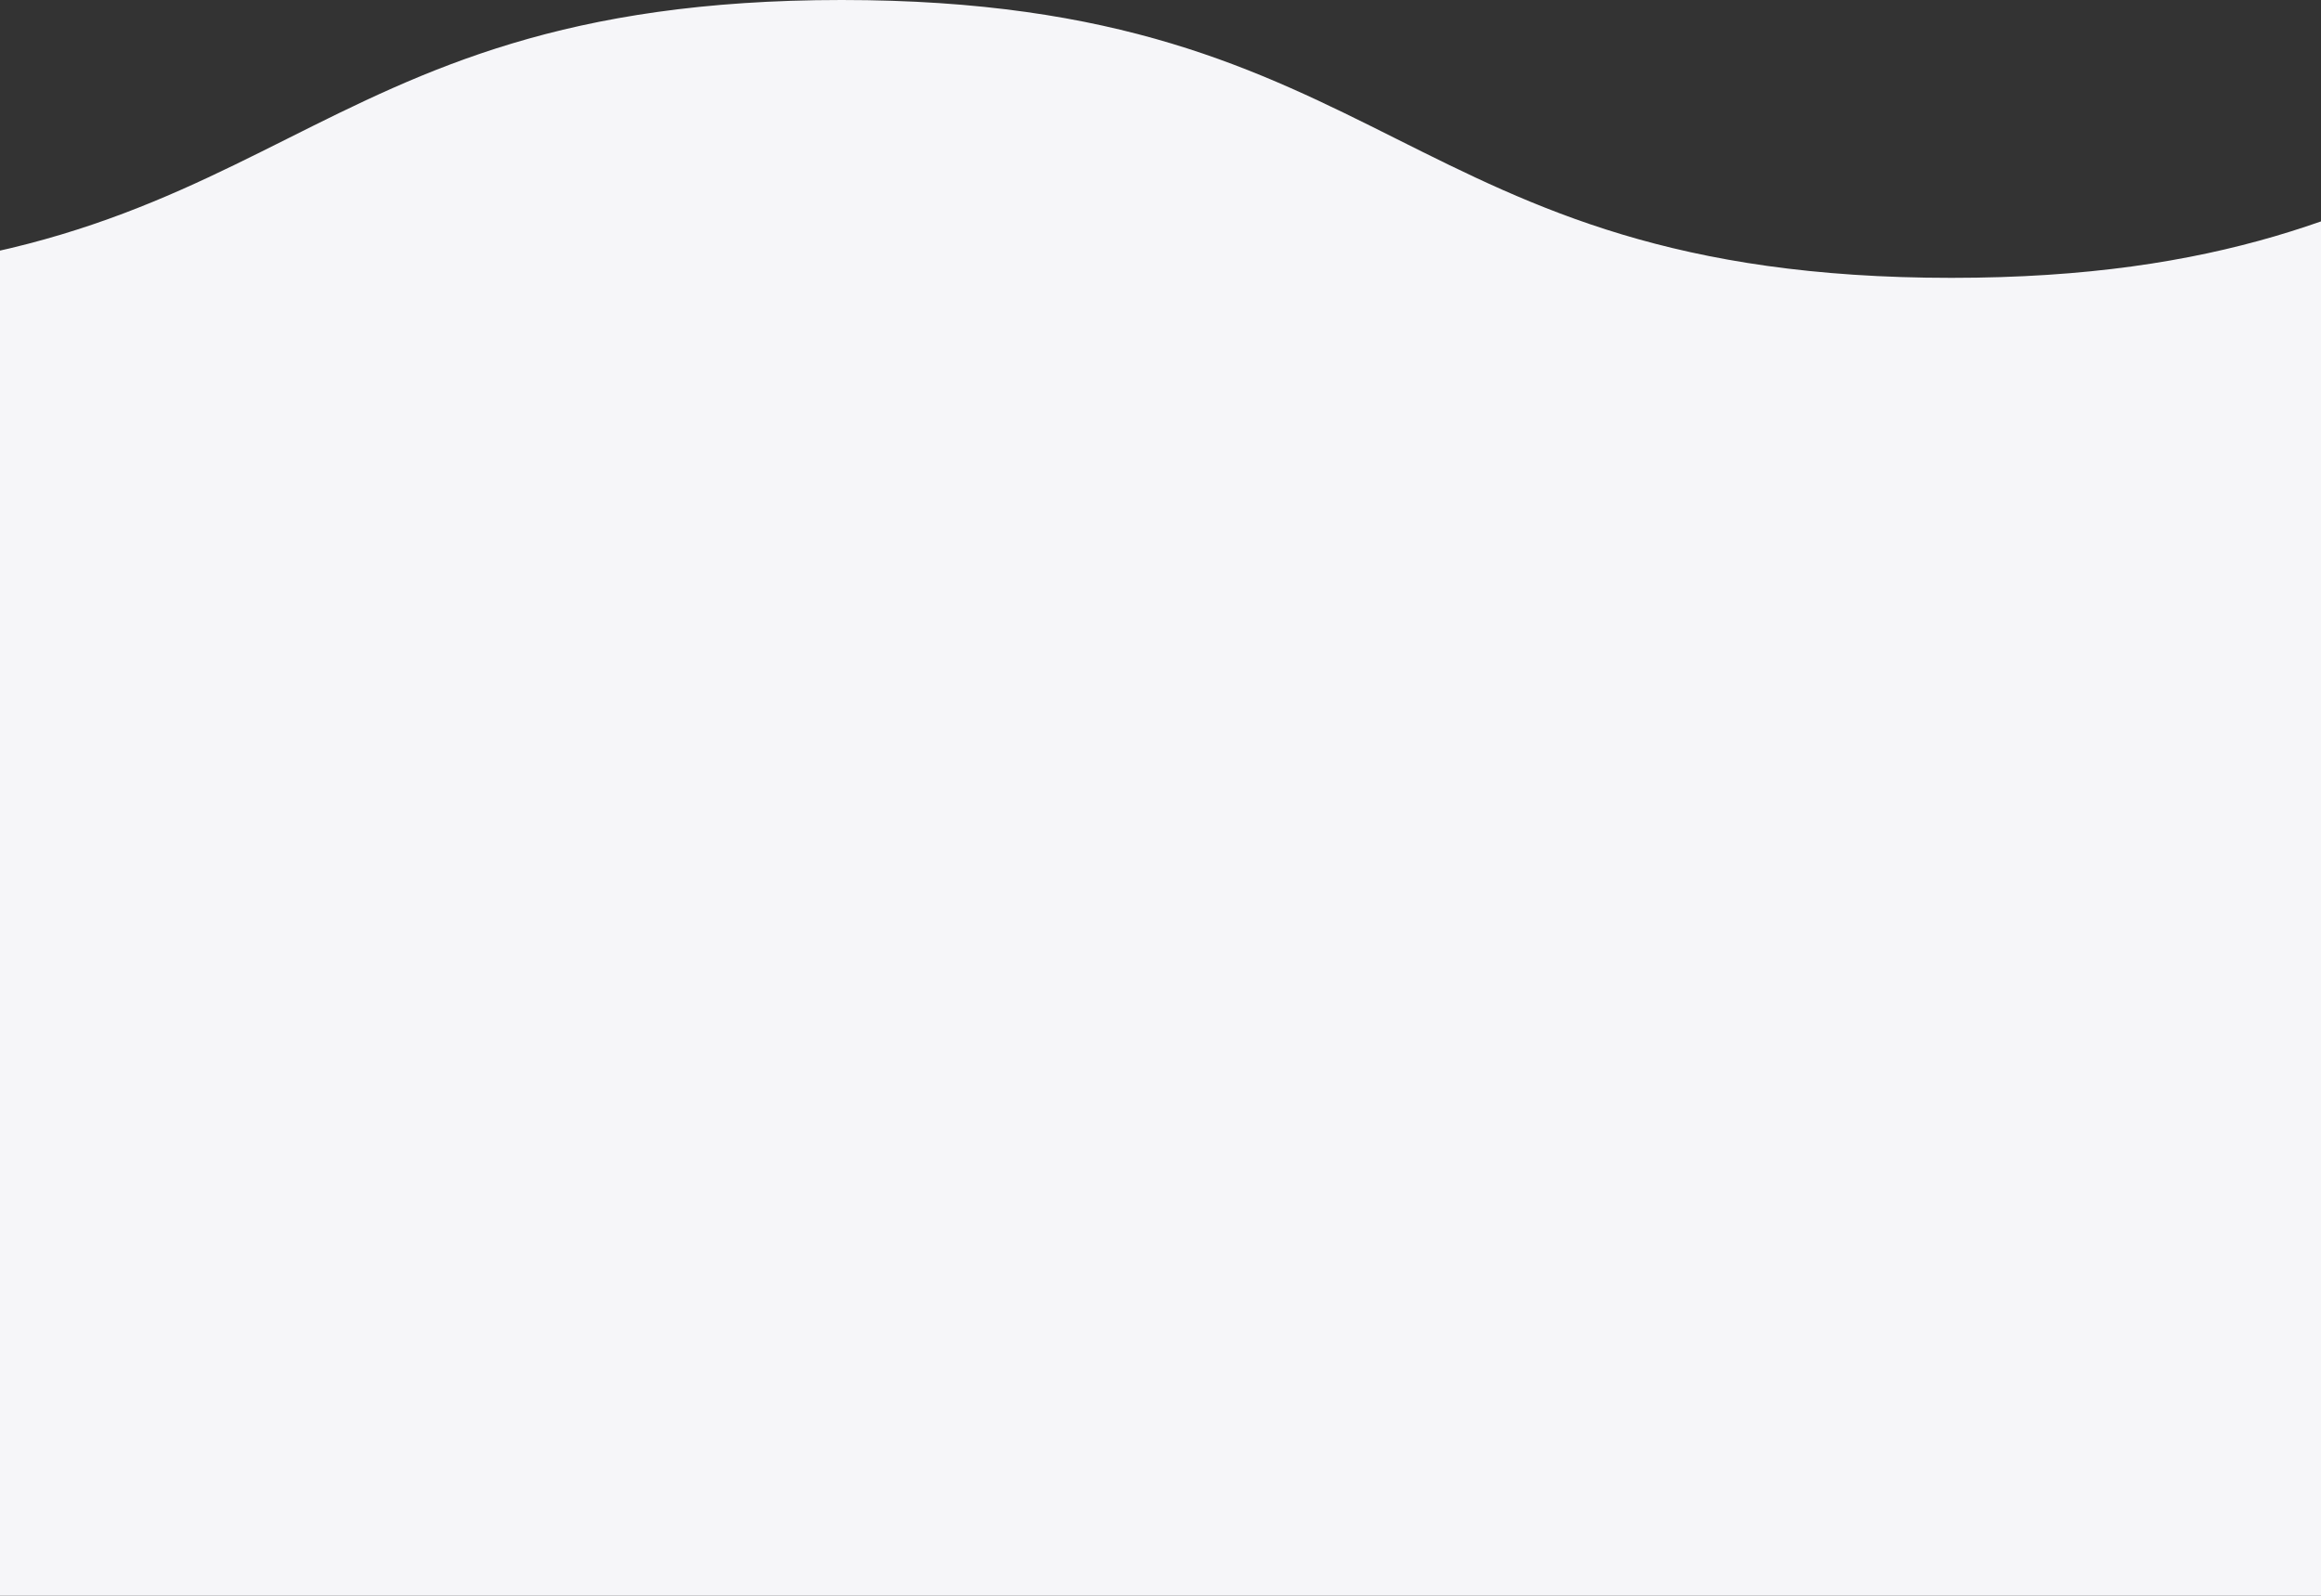 <svg width="1440" height="990" viewBox="0 0 1440 990" fill="none" xmlns="http://www.w3.org/2000/svg">
<rect x="0" y="0" width="1440" height="990" fill="#333333" stroke="none"/>
<path d="M1210.74 172.376C866.446 172.376 866.446 0 522.207 0C177.968 0 178.02 172.376 -166.219 172.376C-339.367 172.376 -425.426 128.814 -512 85.466V990H1875V0.321C1554.87 8.242 1546.7 172.376 1210.74 172.376Z" fill="#F6F6F9"/>
</svg>

